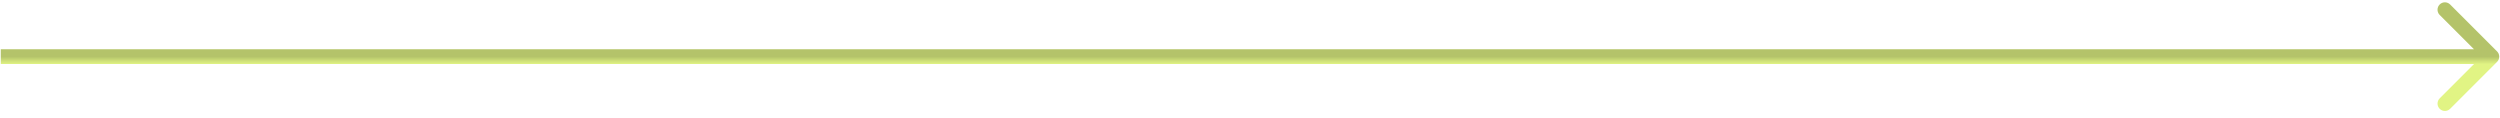 <svg width="339" height="16" viewBox="0 0 339 16" fill="none" xmlns="http://www.w3.org/2000/svg">
<path d="M338.601 8.389C338.991 7.998 338.991 7.365 338.601 6.974L332.237 0.611C331.846 0.22 331.213 0.22 330.822 0.611C330.432 1.001 330.432 1.634 330.822 2.025L336.479 7.682L330.822 13.338C330.432 13.729 330.432 14.362 330.822 14.753C331.213 15.143 331.846 15.143 332.237 14.753L338.601 8.389ZM0.106 8.682L169 8.682L169 6.682L0.106 6.682L0.106 8.682ZM169 8.682L337.894 8.682L337.894 6.682L169 6.682L169 8.682Z" fill="#E1F484"/>
<path d="M338.601 8.389C338.991 7.998 338.991 7.365 338.601 6.974L332.237 0.611C331.846 0.22 331.213 0.22 330.822 0.611C330.432 1.001 330.432 1.634 330.822 2.025L336.479 7.682L330.822 13.338C330.432 13.729 330.432 14.362 330.822 14.753C331.213 15.143 331.846 15.143 332.237 14.753L338.601 8.389ZM0.106 8.682L169 8.682L169 6.682L0.106 6.682L0.106 8.682ZM169 8.682L337.894 8.682L337.894 6.682L169 6.682L169 8.682Z" fill="url(#paint0_linear_981_196)" fill-opacity="0.2"/>
<defs>
<linearGradient id="paint0_linear_981_196" x1="169" y1="7.682" x2="169" y2="8.682" gradientUnits="userSpaceOnUse">
<stop/>
<stop offset="1" stop-opacity="0"/>
</linearGradient>
</defs>
</svg>
